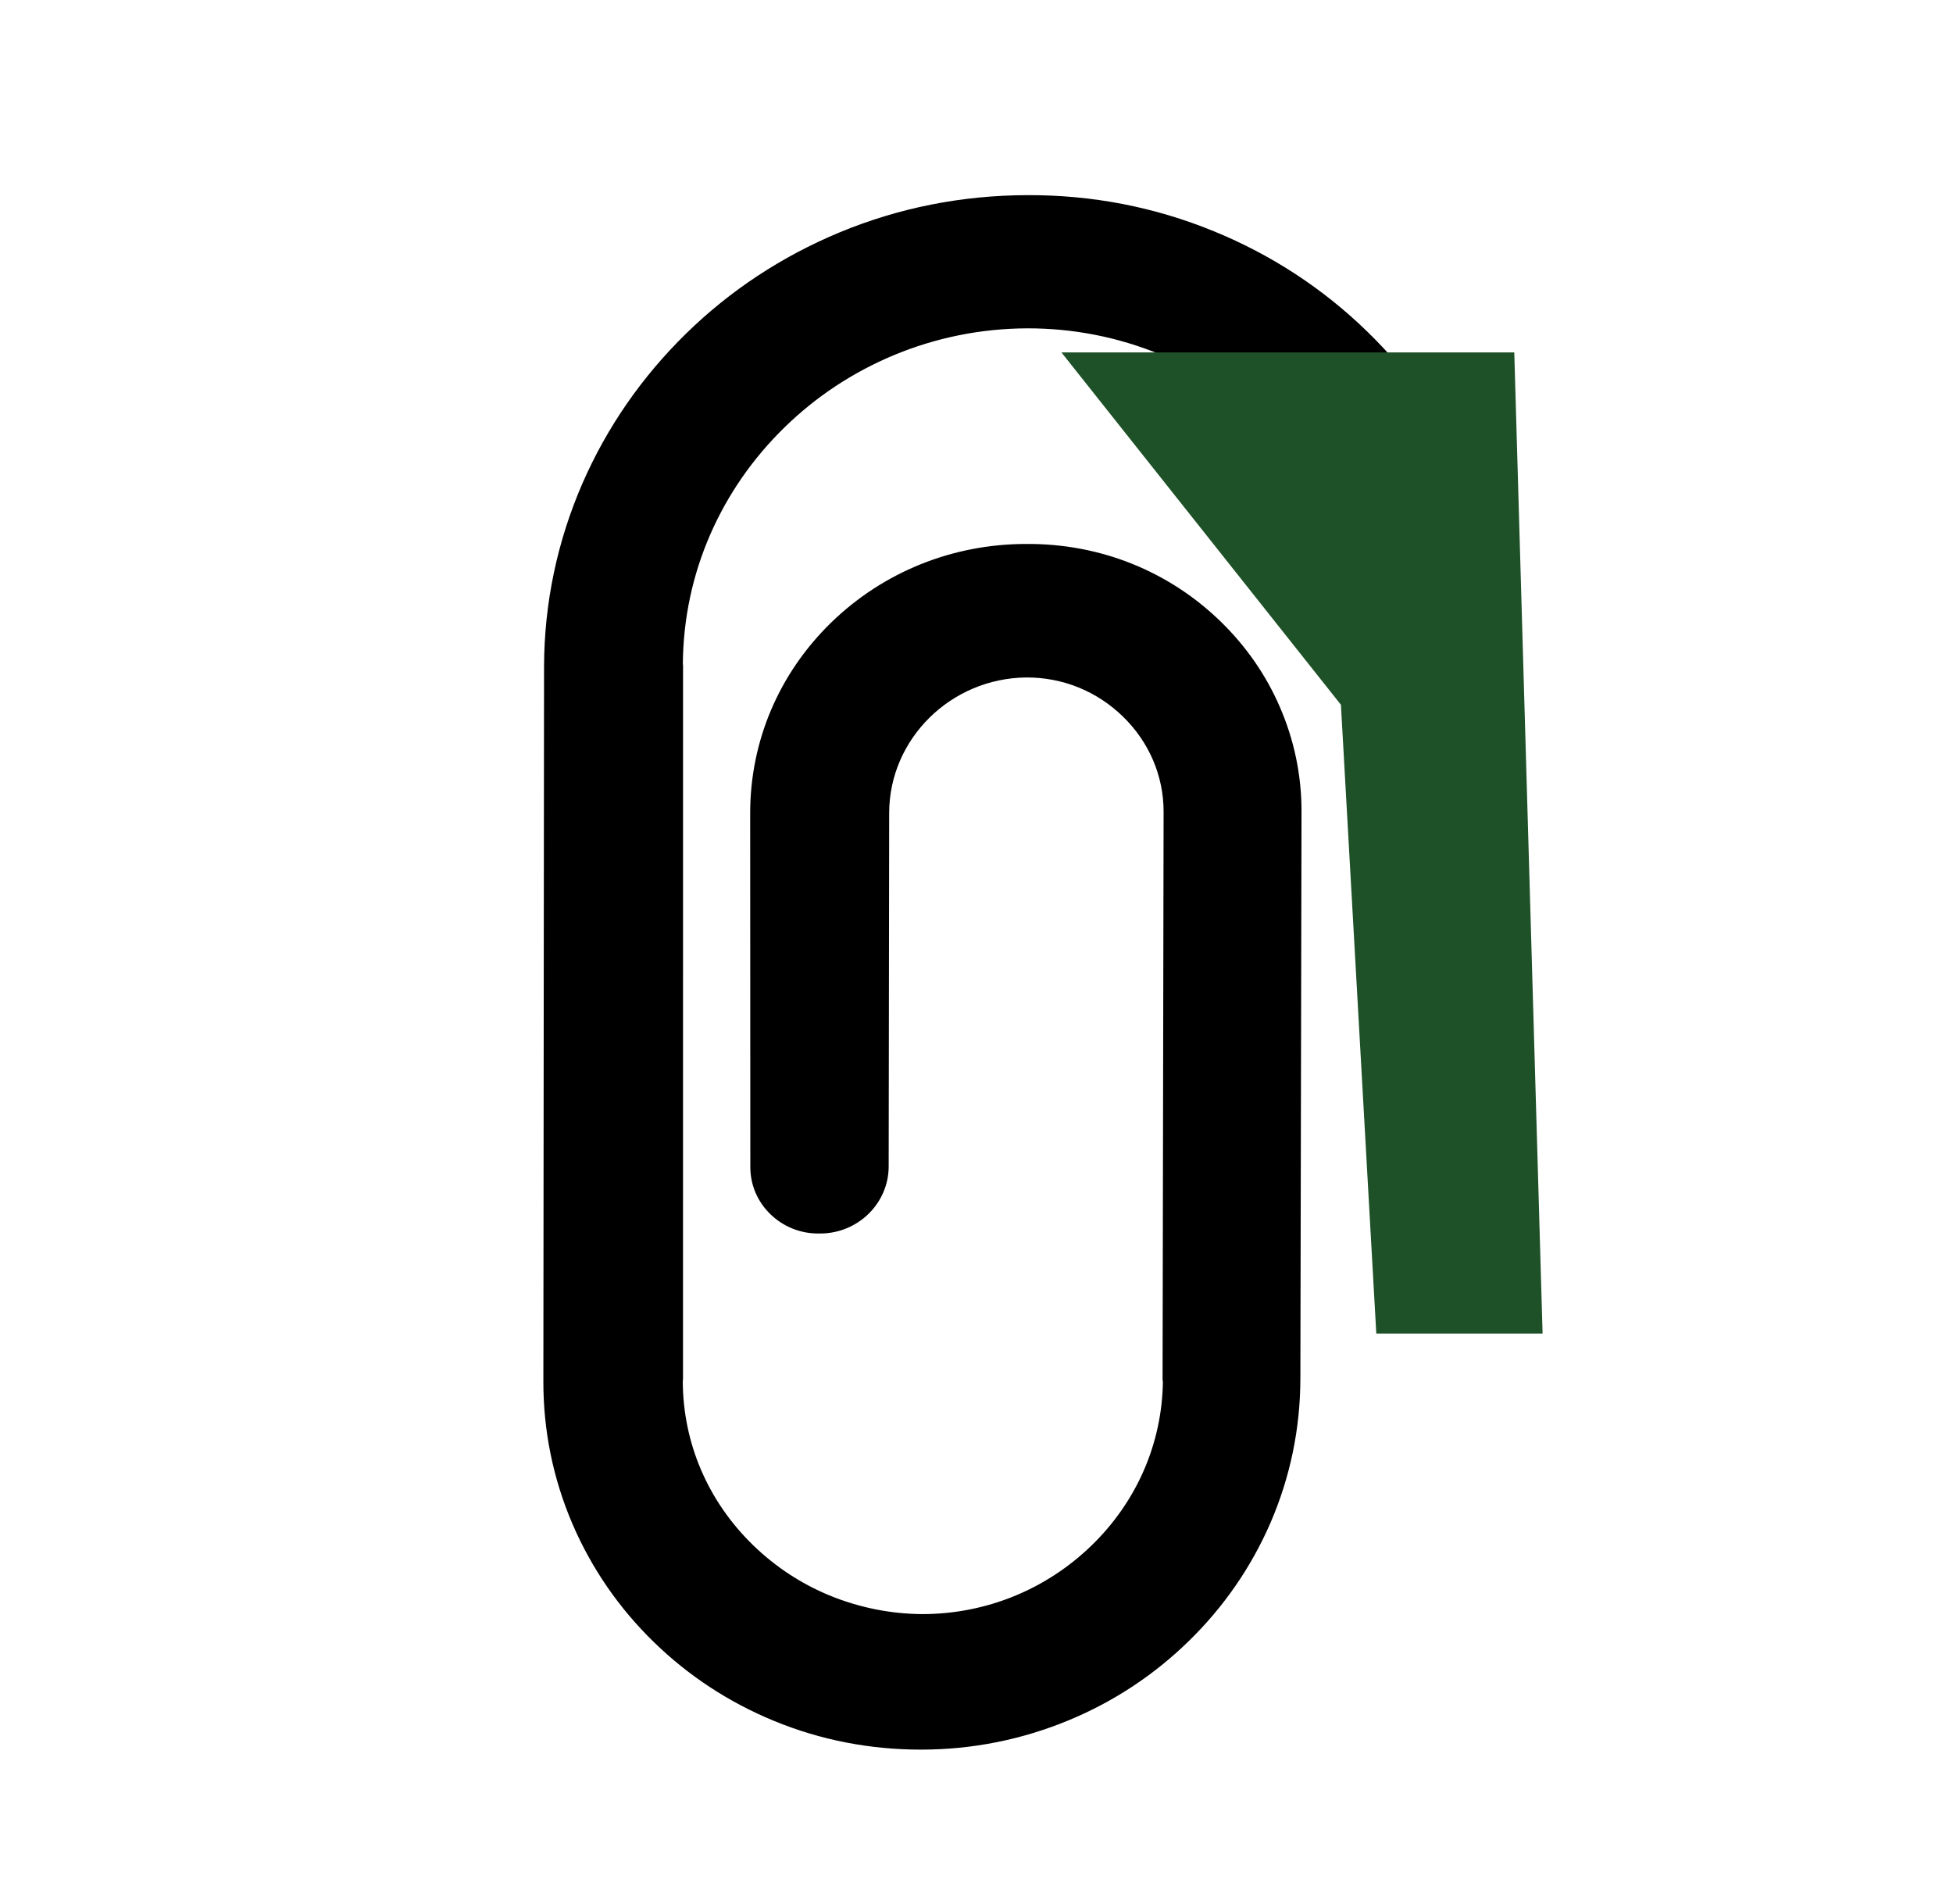 <svg width="276" height="269" viewBox="0 0 276 269" fill="none" xmlns="http://www.w3.org/2000/svg">
<g id="Clip">
<path id="Vector" d="M145.141 27.575C135.946 27.601 127.026 29.355 118.61 32.854C110.5 36.232 103.199 41.025 96.937 47.157C90.691 53.274 85.758 60.402 82.306 68.315C78.748 76.513 76.916 85.198 76.886 94.146L76.789 195.035C76.759 202.104 78.15 208.945 80.93 215.41C83.619 221.636 87.469 227.233 92.403 232.036C97.306 236.81 103.019 240.552 109.389 243.173C115.972 245.884 122.968 247.237 130.193 247.231C137.417 247.226 144.428 245.819 151.026 243.086C157.411 240.444 163.138 236.655 168.056 231.839C172.974 227.023 176.838 221.419 179.541 215.193C182.336 208.728 183.755 201.878 183.77 194.824L183.931 114.724C183.946 109.579 182.906 104.6 180.874 99.909C178.919 95.38 176.093 91.317 172.518 87.838C165.155 80.67 155.41 76.79 145.039 76.864C134.622 76.863 124.831 80.813 117.454 87.977C110.078 95.171 106.016 104.727 106.016 114.898L106.036 164.903C106.037 167.438 107.045 169.791 108.863 171.561C110.681 173.33 113.109 174.323 115.691 174.301L115.905 174.3C121.235 174.3 125.573 170.053 125.588 164.848L125.659 114.813C125.704 104.389 134.379 95.834 145.025 95.73C150.173 95.7 155.015 97.67 158.696 101.254C162.408 104.867 164.456 109.664 164.441 114.749L164.296 194.835C164.296 194.984 164.296 195.103 164.342 195.237C164.22 203.977 160.647 212.189 154.263 218.381C147.833 224.618 139.341 228.072 130.344 228.082C125.808 228.05 121.393 227.153 117.208 225.435C113.16 223.761 109.524 221.355 106.408 218.321C100.023 212.105 96.509 203.883 96.493 195.129C96.508 195.024 96.508 194.935 96.523 194.831L96.529 94.061C96.529 93.971 96.514 93.867 96.499 93.763C96.559 87.439 97.857 81.277 100.392 75.483C102.866 69.839 106.378 64.788 110.838 60.421C115.298 56.054 120.506 52.624 126.264 50.207C132.252 47.714 138.59 46.429 145.112 46.396C151.65 46.377 157.989 47.627 163.977 50.086C169.75 52.456 174.944 55.871 179.405 60.214C183.88 64.571 187.409 69.646 189.869 75.321C192.42 81.175 193.719 87.42 193.735 93.848L193.635 163.389C193.635 165.925 194.628 168.293 196.461 170.077C198.294 171.862 200.723 172.824 203.289 172.817L203.442 172.817C208.757 172.802 213.095 168.554 213.094 163.364L213.179 93.868C213.178 84.89 211.39 76.171 207.846 67.978C204.424 60.054 199.505 52.969 193.242 46.872C186.994 40.79 179.708 36.023 171.612 32.705C163.226 29.254 154.321 27.534 145.141 27.575Z" fill="black"/>
<path id="Vector_1" d="M189.5 99.589L194.5 188.439H218L214 49.795H150L189.5 99.589Z" fill="#1E5128"/>
</g>
</svg>
